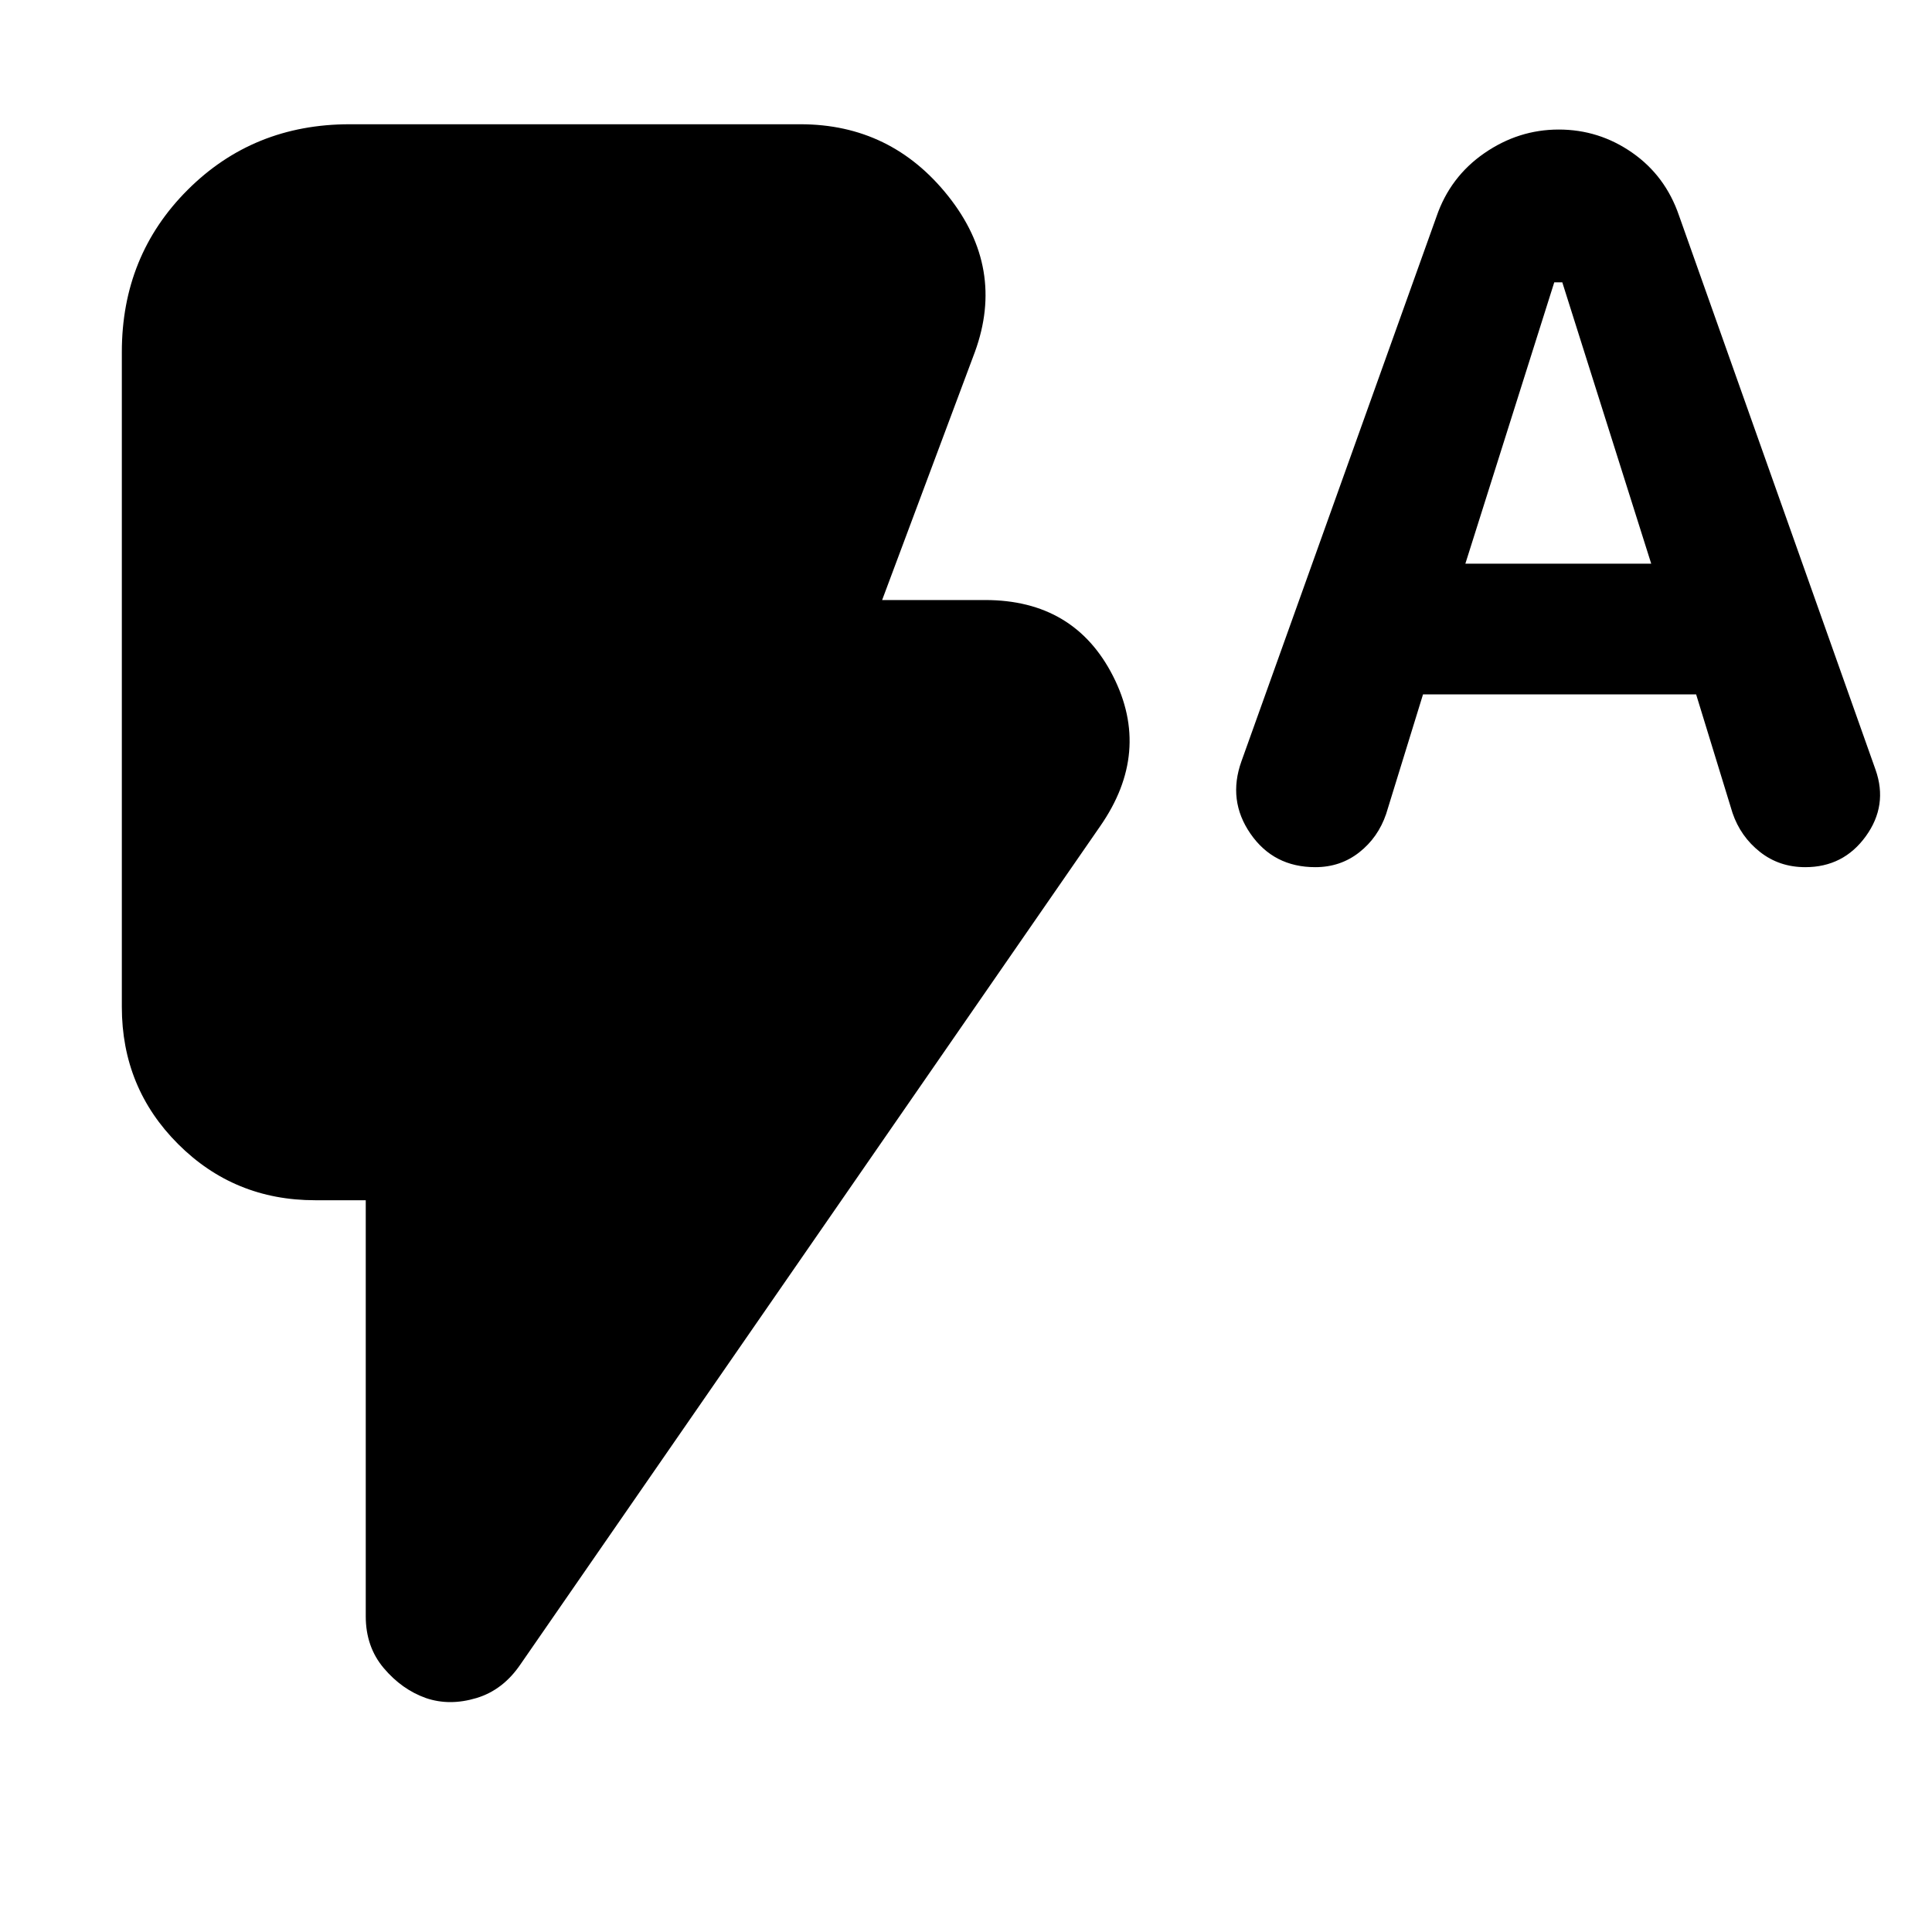 <svg xmlns="http://www.w3.org/2000/svg" height="24" viewBox="0 -960 960 960" width="24"><path d="m707.09-614.96-18.33 59.42q-4 11.71-13.36 19.07-9.36 7.36-21.83 7.36-20.72 0-32.2-16.6-11.48-16.59-4.48-36.07l96.89-270.57q6.76-19.76 23.76-31.52 17-11.76 37-11.76t36.5 11.5q16.5 11.5 23.26 31.26l97.66 275.37q6.24 17.72-4.86 33.05-11.1 15.34-30.06 15.34-12.95 0-22.55-7.6-9.6-7.59-13.6-19.31l-18.09-58.94H707.09Zm21.04-64.95h92.35L776.3-819.7h-4l-44.17 139.79ZM211.65-116.24q-11.95-4.24-20.93-14.84-8.98-10.59-8.98-25.79v-206.74h-25.17q-40.16 0-68.09-27.93-27.94-27.94-27.94-68.09v-325.46q0-47.87 32.66-80.52 32.65-32.65 80.52-32.65h224q45.11 0 73.5 35.77t13.19 77.4l-46.08 123.24h51.17q44.35 0 63.57 37.8 19.21 37.79-6.42 74.62L258.76-133.2q-8.72 12.96-22.05 16.96-13.34 4-25.06 0Z"/></svg>